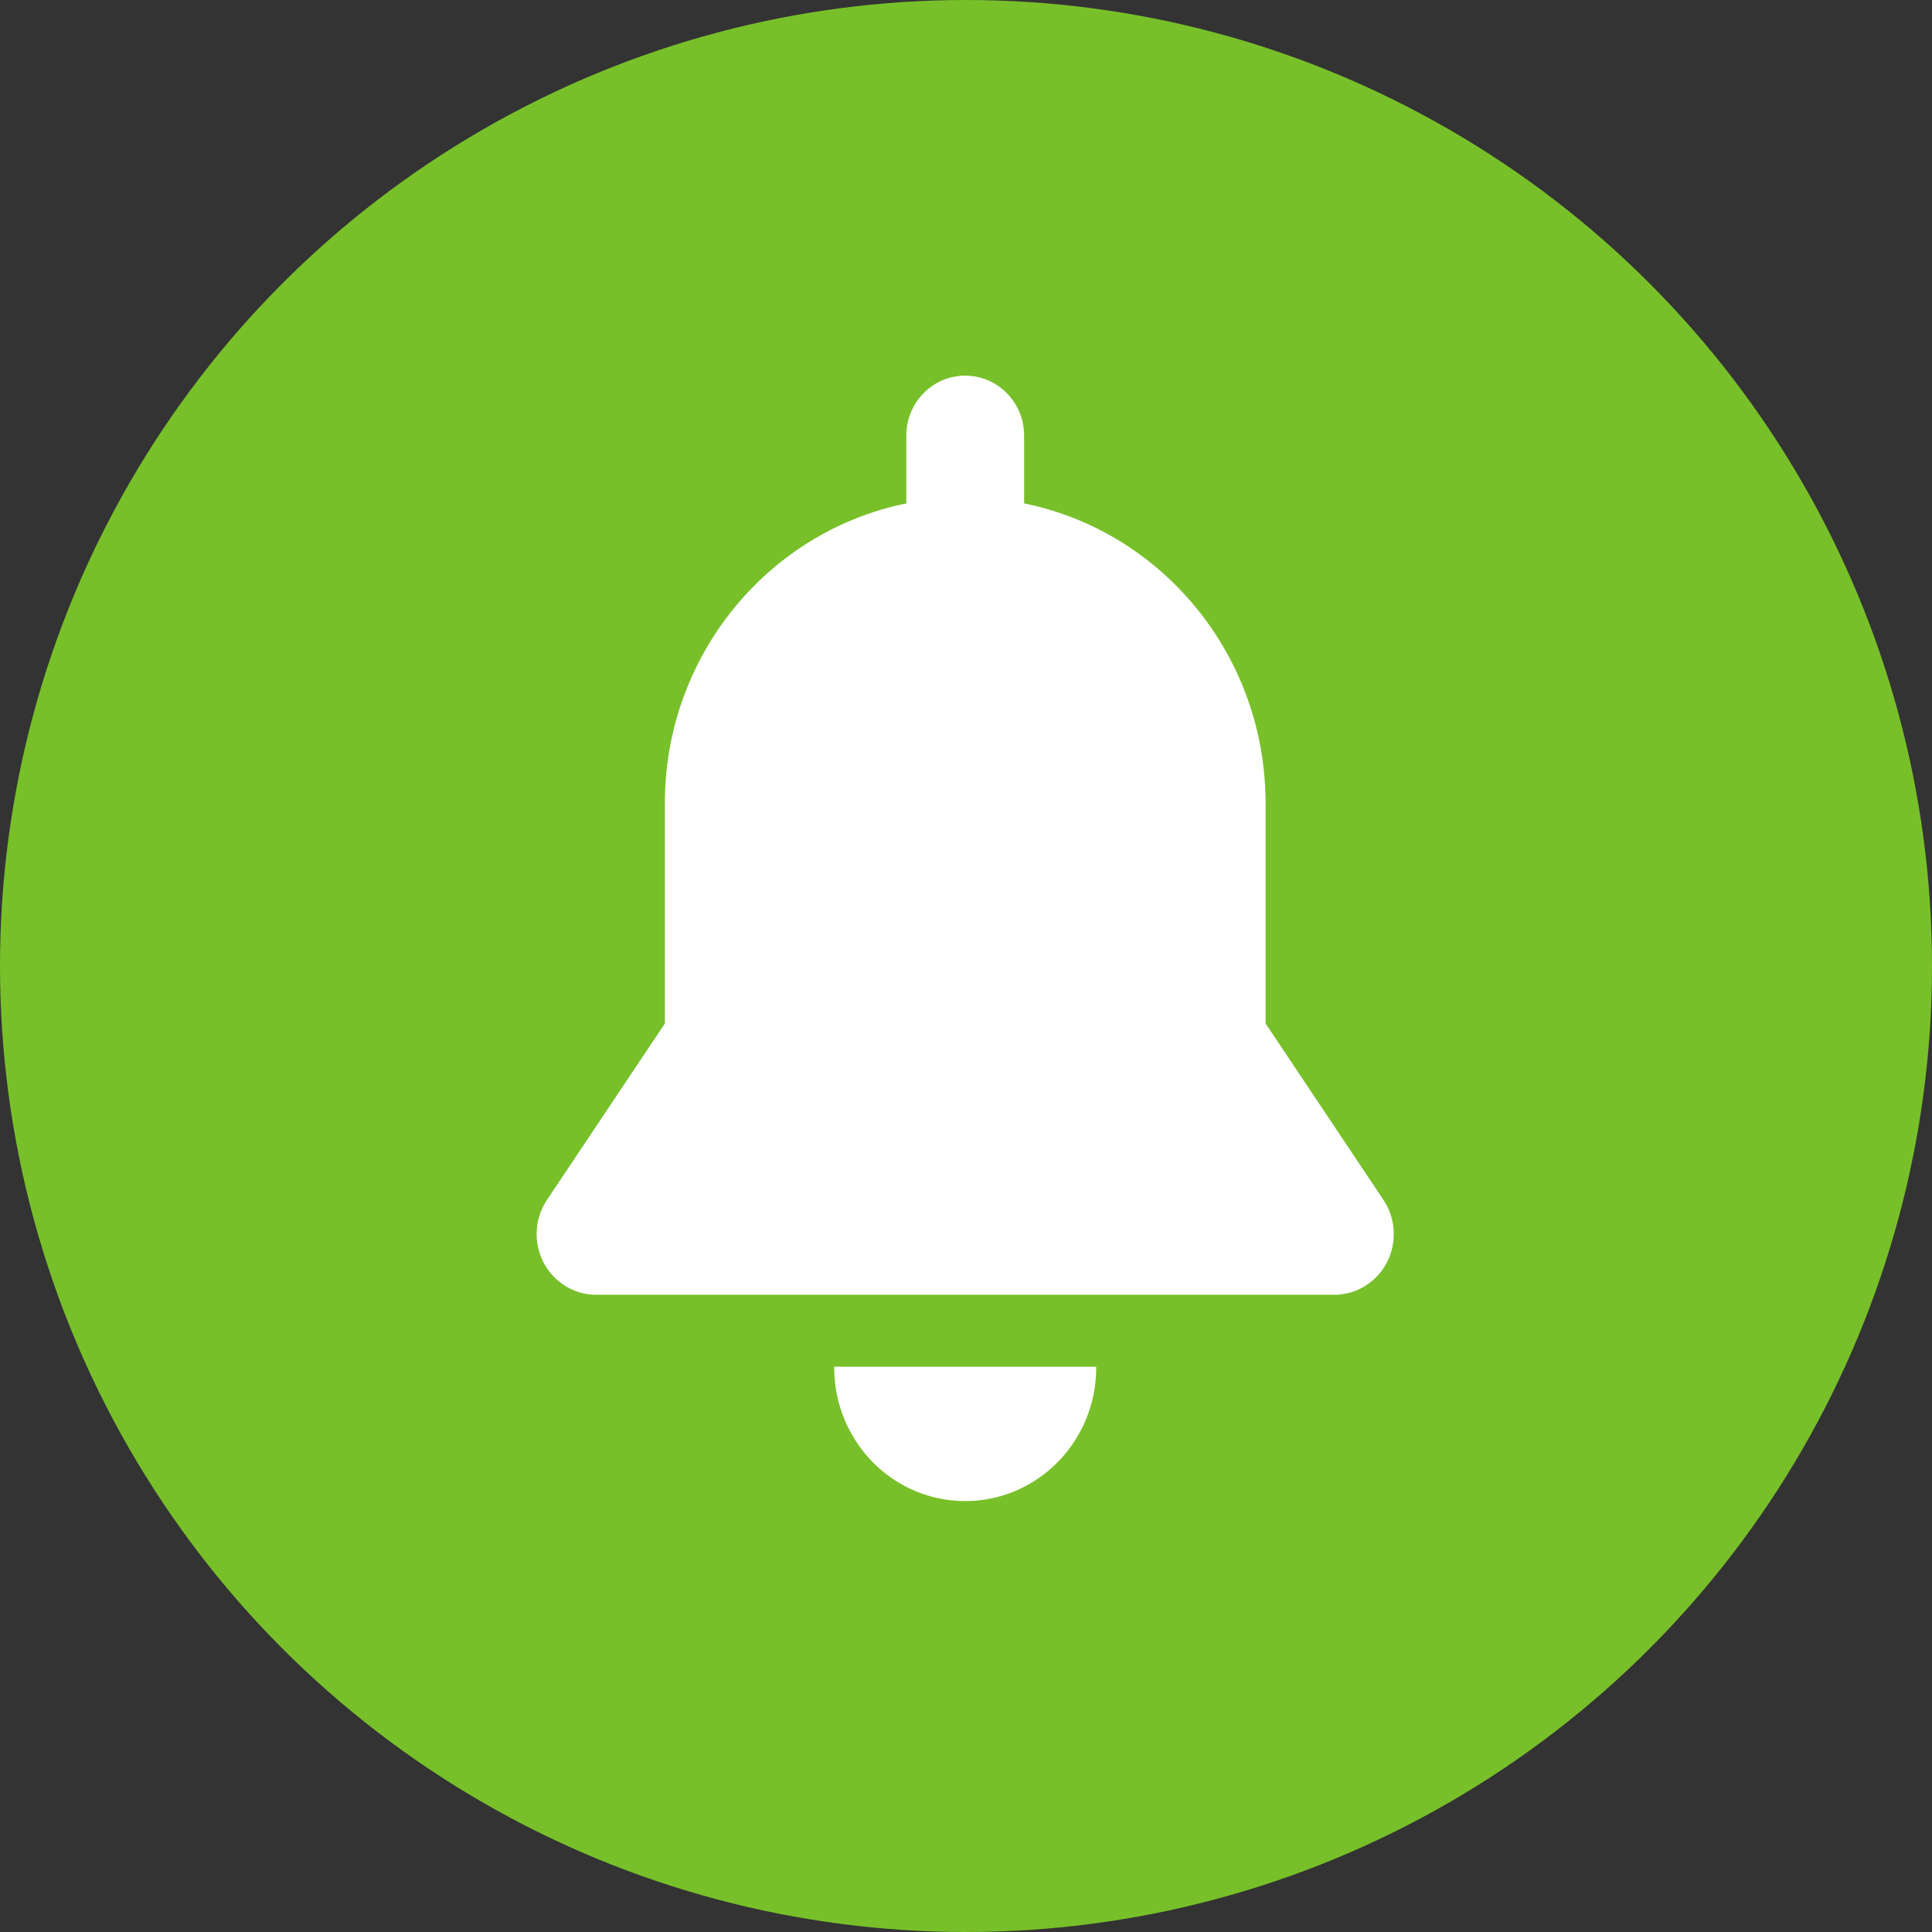 <svg xmlns="http://www.w3.org/2000/svg" width="36" height="36" viewBox="0 0 36 36">
    <rect x="0" y="0" width="36" height="36" fill="#333333" stroke="none"/>
    <g fill="none" fill-rule="evenodd">
        <circle cx="18" cy="18" r="18" fill="#78C02A" fill-rule="nonzero"/>
        <path fill="#FFF" d="M15.545 25.467h4.88l.001.016c0 1.373-1.093 2.487-2.44 2.487-1.349 0-2.441-1.114-2.441-2.487v-.016zm10.233-3.108c.232.346.256.795.064 1.165s-.57.602-.981.602H11.11c-.411 0-.789-.232-.981-.602a1.148 1.148 0 0 1 .063-1.165l2.197-3.287v-4.1c0-2.766 1.934-5.072 4.499-5.591V8.118c0-.618.491-1.118 1.097-1.118s1.098.5 1.098 1.118V9.38c2.565.52 4.499 2.824 4.499 5.59v4.101l2.196 3.287z"/>
    </g>
</svg>